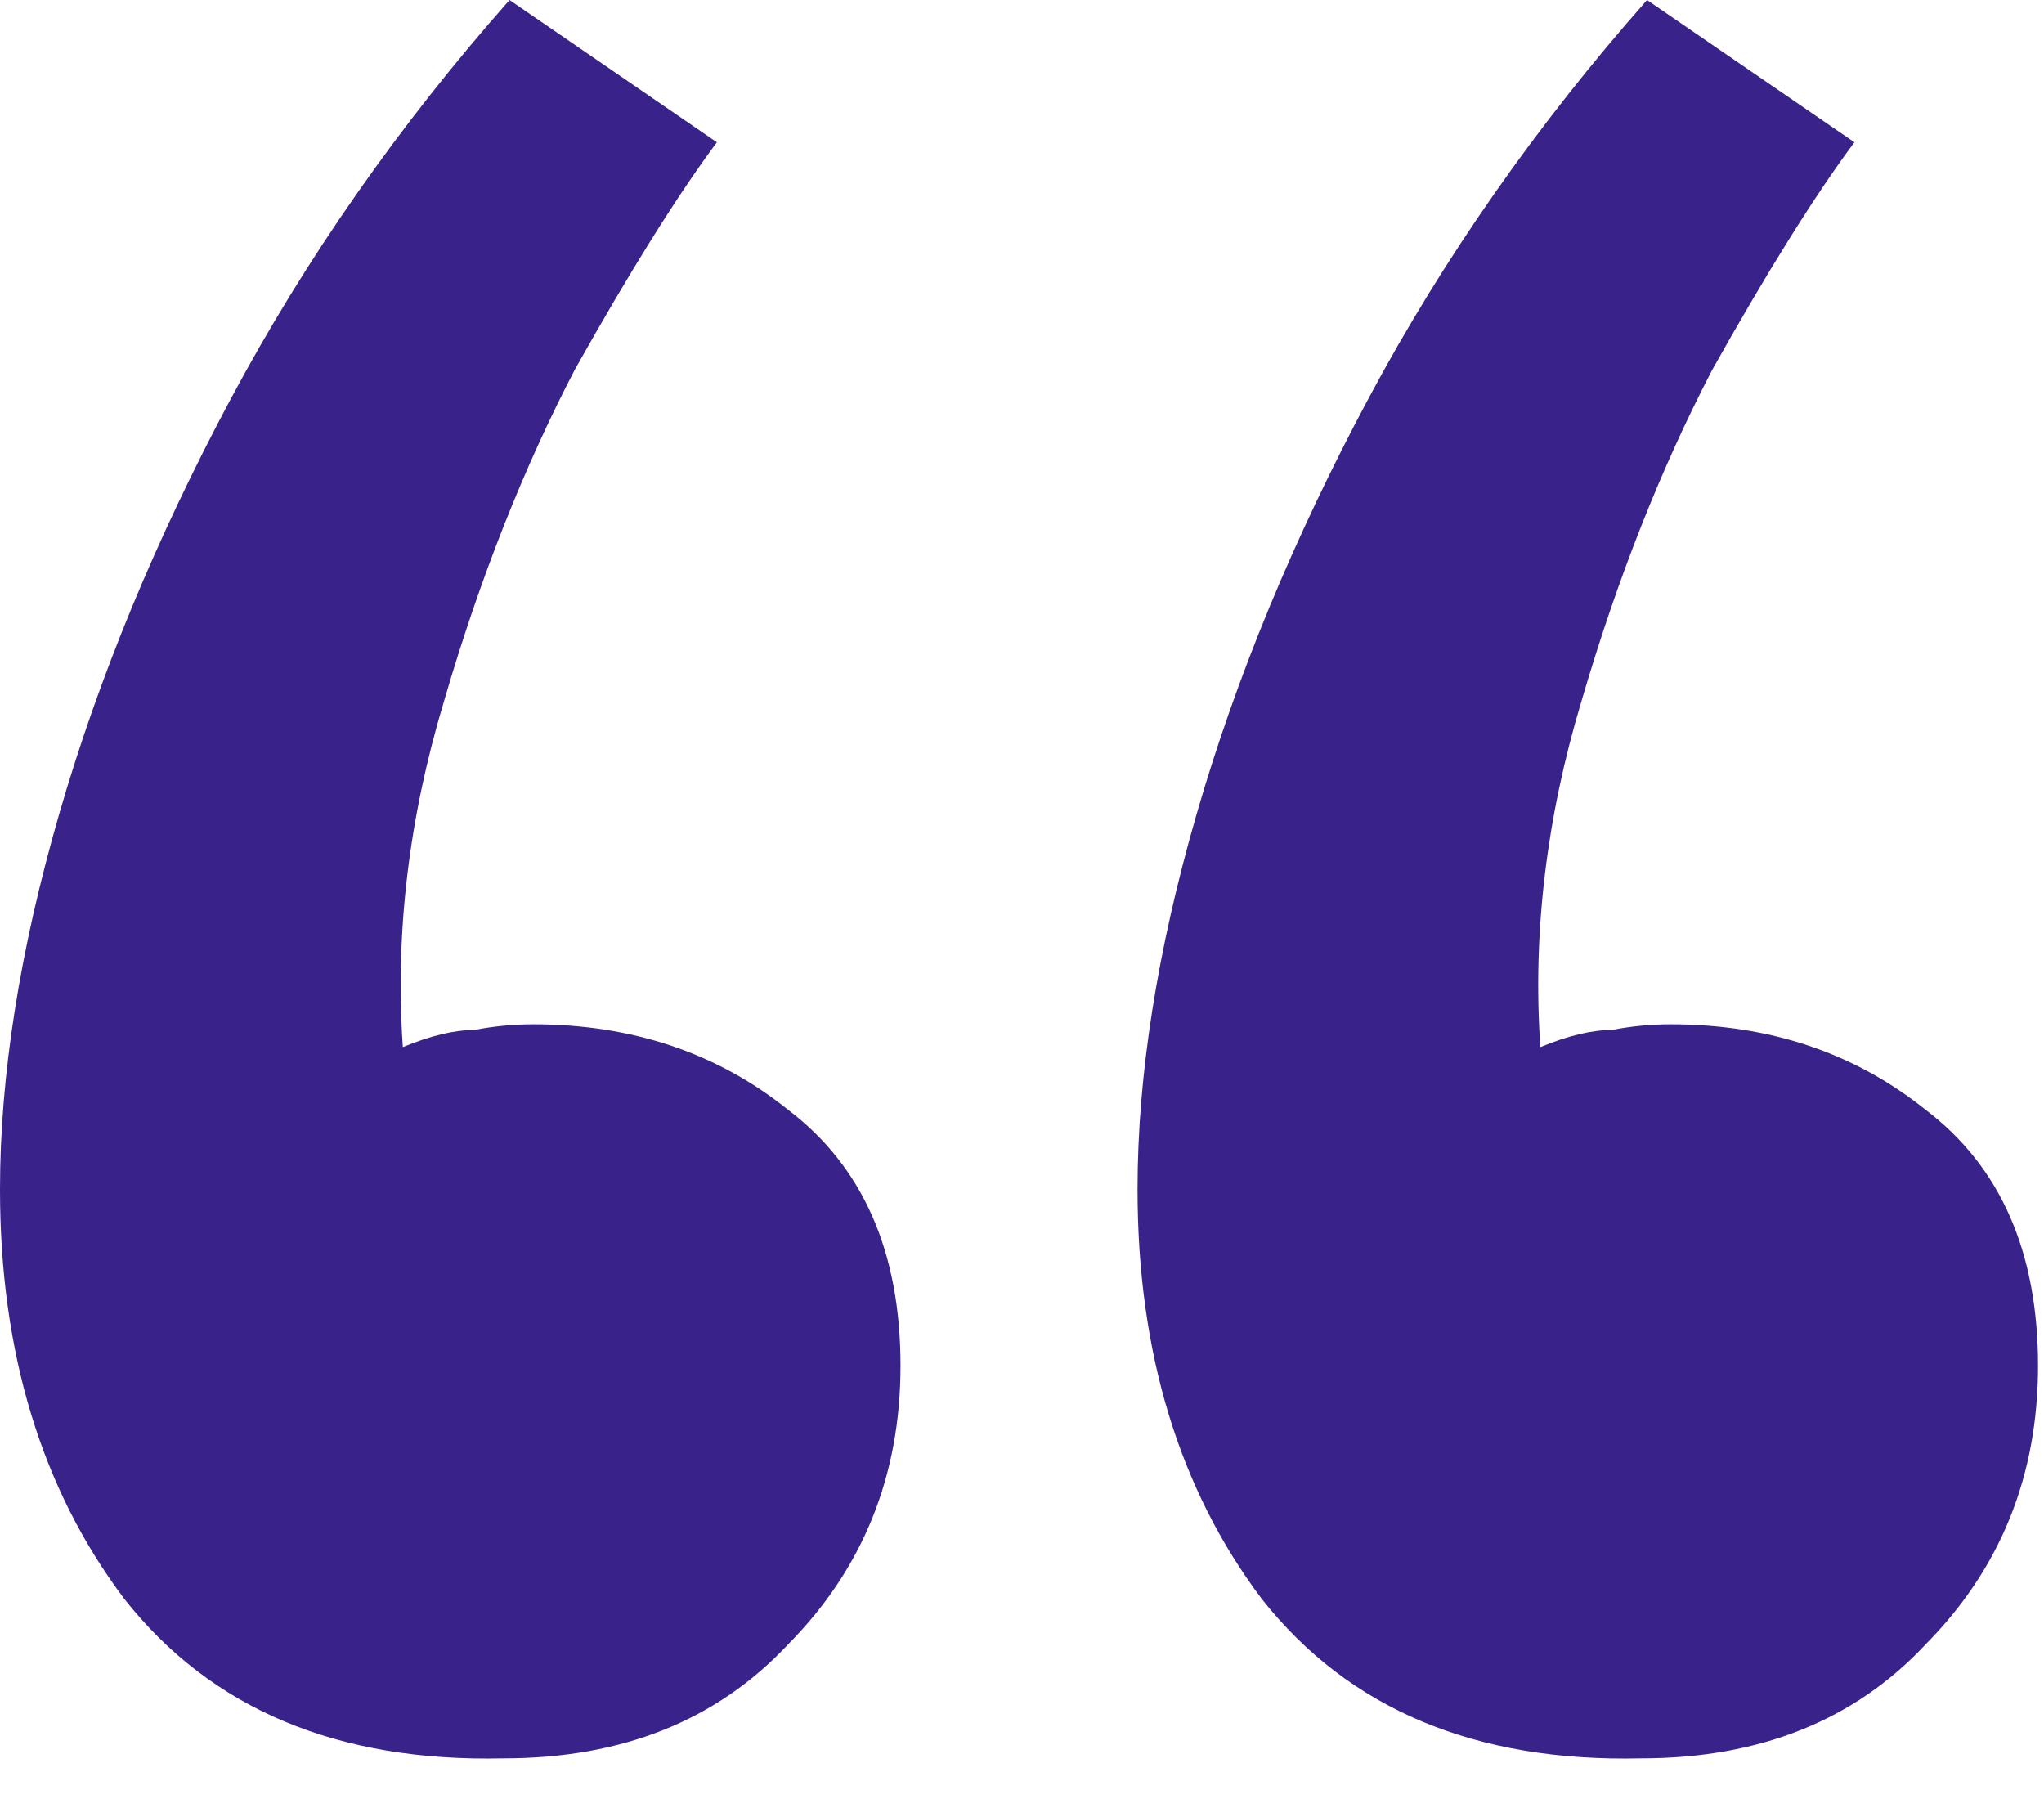 <svg width="25" height="22" viewBox="0 0 25 22" fill="none" xmlns="http://www.w3.org/2000/svg">
<path d="M6.232 0L8.768 1.74C8.285 2.389 7.705 3.317 7.029 4.523C6.401 5.73 5.869 7.075 5.435 8.56C5 9.998 4.831 11.413 4.927 12.805C5.266 12.665 5.555 12.596 5.797 12.596C6.039 12.549 6.28 12.526 6.522 12.526C7.729 12.526 8.768 12.874 9.637 13.57C10.555 14.266 11.014 15.31 11.014 16.702C11.014 18.047 10.555 19.184 9.637 20.111C8.768 21.039 7.609 21.503 6.159 21.503C4.13 21.55 2.584 20.9 1.522 19.555C0.507 18.209 0 16.539 0 14.544C0 13.152 0.242 11.621 0.725 9.951C1.208 8.281 1.908 6.588 2.826 4.871C3.744 3.155 4.879 1.531 6.232 0ZM20.145 0L22.681 1.74C22.198 2.389 21.618 3.317 20.942 4.523C20.314 5.73 19.782 7.075 19.347 8.56C18.913 9.998 18.744 11.413 18.84 12.805C19.178 12.665 19.468 12.596 19.71 12.596C19.951 12.549 20.193 12.526 20.434 12.526C21.642 12.526 22.681 12.874 23.55 13.57C24.468 14.266 24.927 15.31 24.927 16.702C24.927 18.047 24.468 19.184 23.55 20.111C22.681 21.039 21.521 21.503 20.072 21.503C18.043 21.55 16.497 20.9 15.434 19.555C14.42 18.209 13.913 16.539 13.913 14.544C13.913 13.152 14.154 11.621 14.637 9.951C15.12 8.281 15.821 6.588 16.739 4.871C17.657 3.155 18.792 1.531 20.145 0Z" fill="#39228A"/>
</svg>
